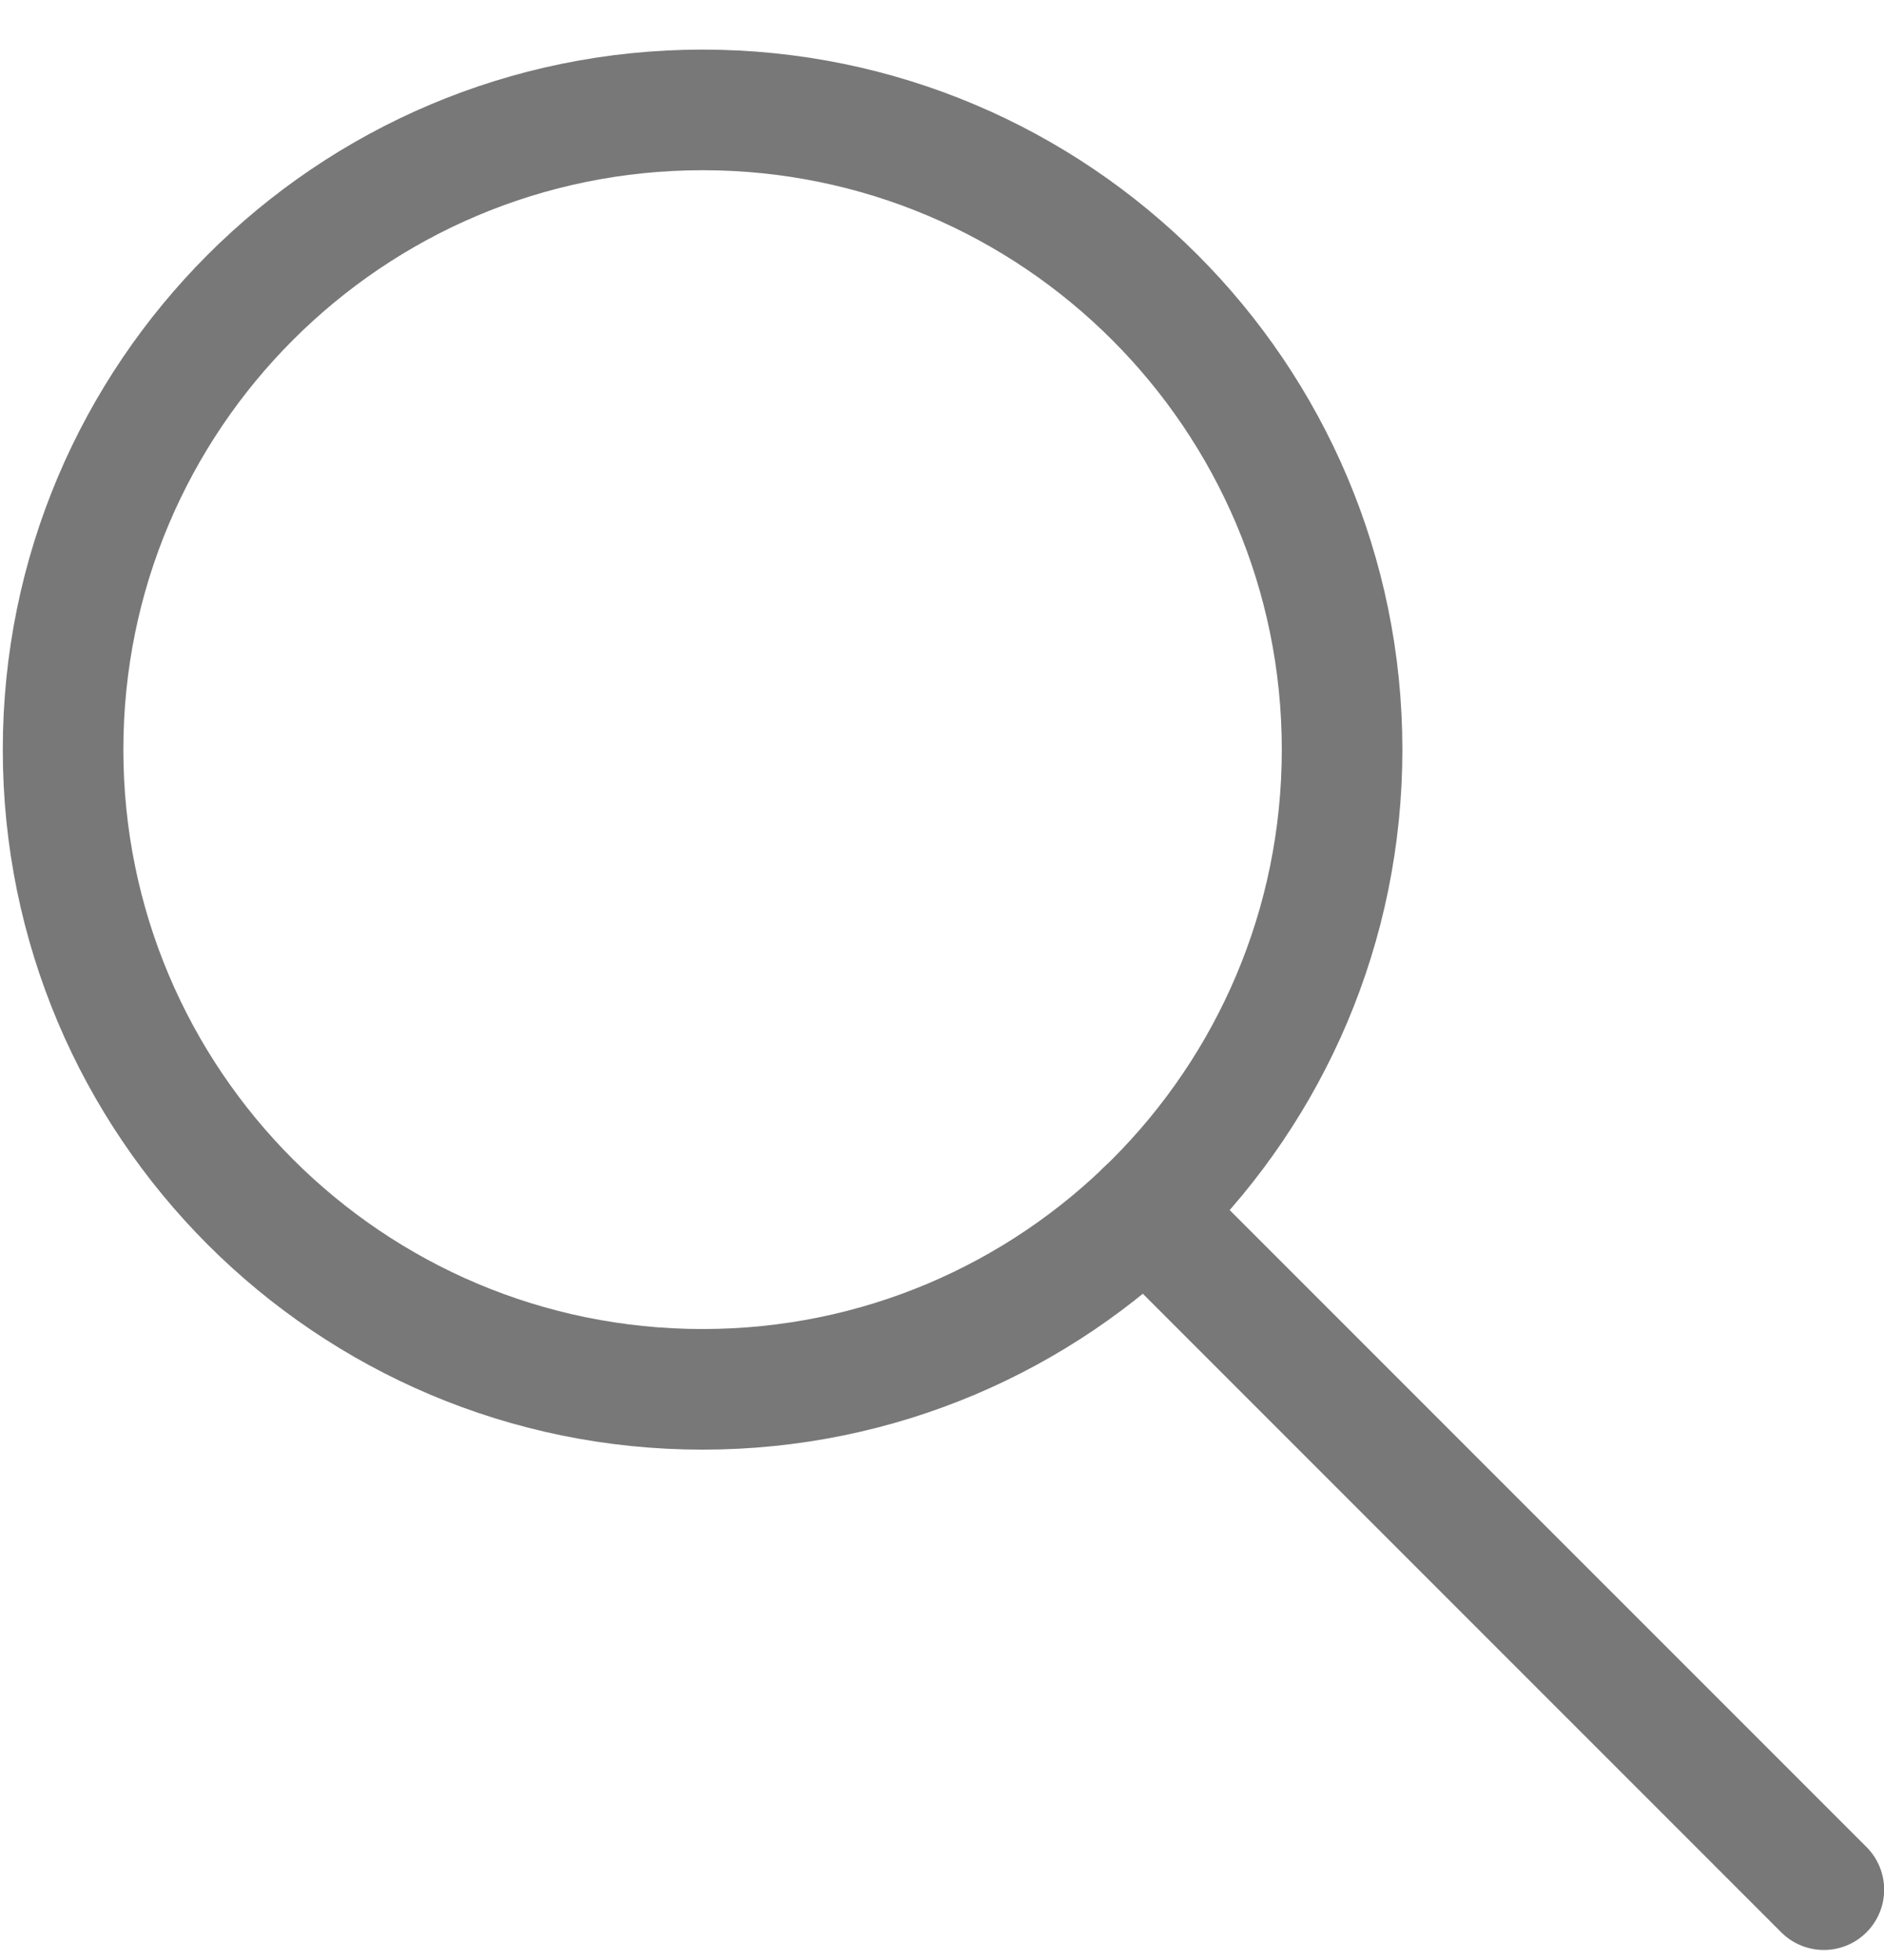 <svg width="25" height="26" viewBox="0 0 25 26" fill="none" xmlns="http://www.w3.org/2000/svg">
<path d="M9.323 18.43C14.009 18.43 17.809 14.631 17.809 9.944C17.809 5.258 14.009 1.458 9.323 1.458C4.636 1.458 0.837 5.258 0.837 9.944C0.837 14.631 4.636 18.43 9.323 18.43Z" stroke="#787878" stroke-width="1.6" stroke-miterlimit="10" stroke-linecap="round" stroke-linejoin="round"/>
<path d="M15.199 16.065L24.202 25.067" stroke="#787878" stroke-width="1.6" stroke-miterlimit="10" stroke-linecap="round" stroke-linejoin="round"/>
</svg>
